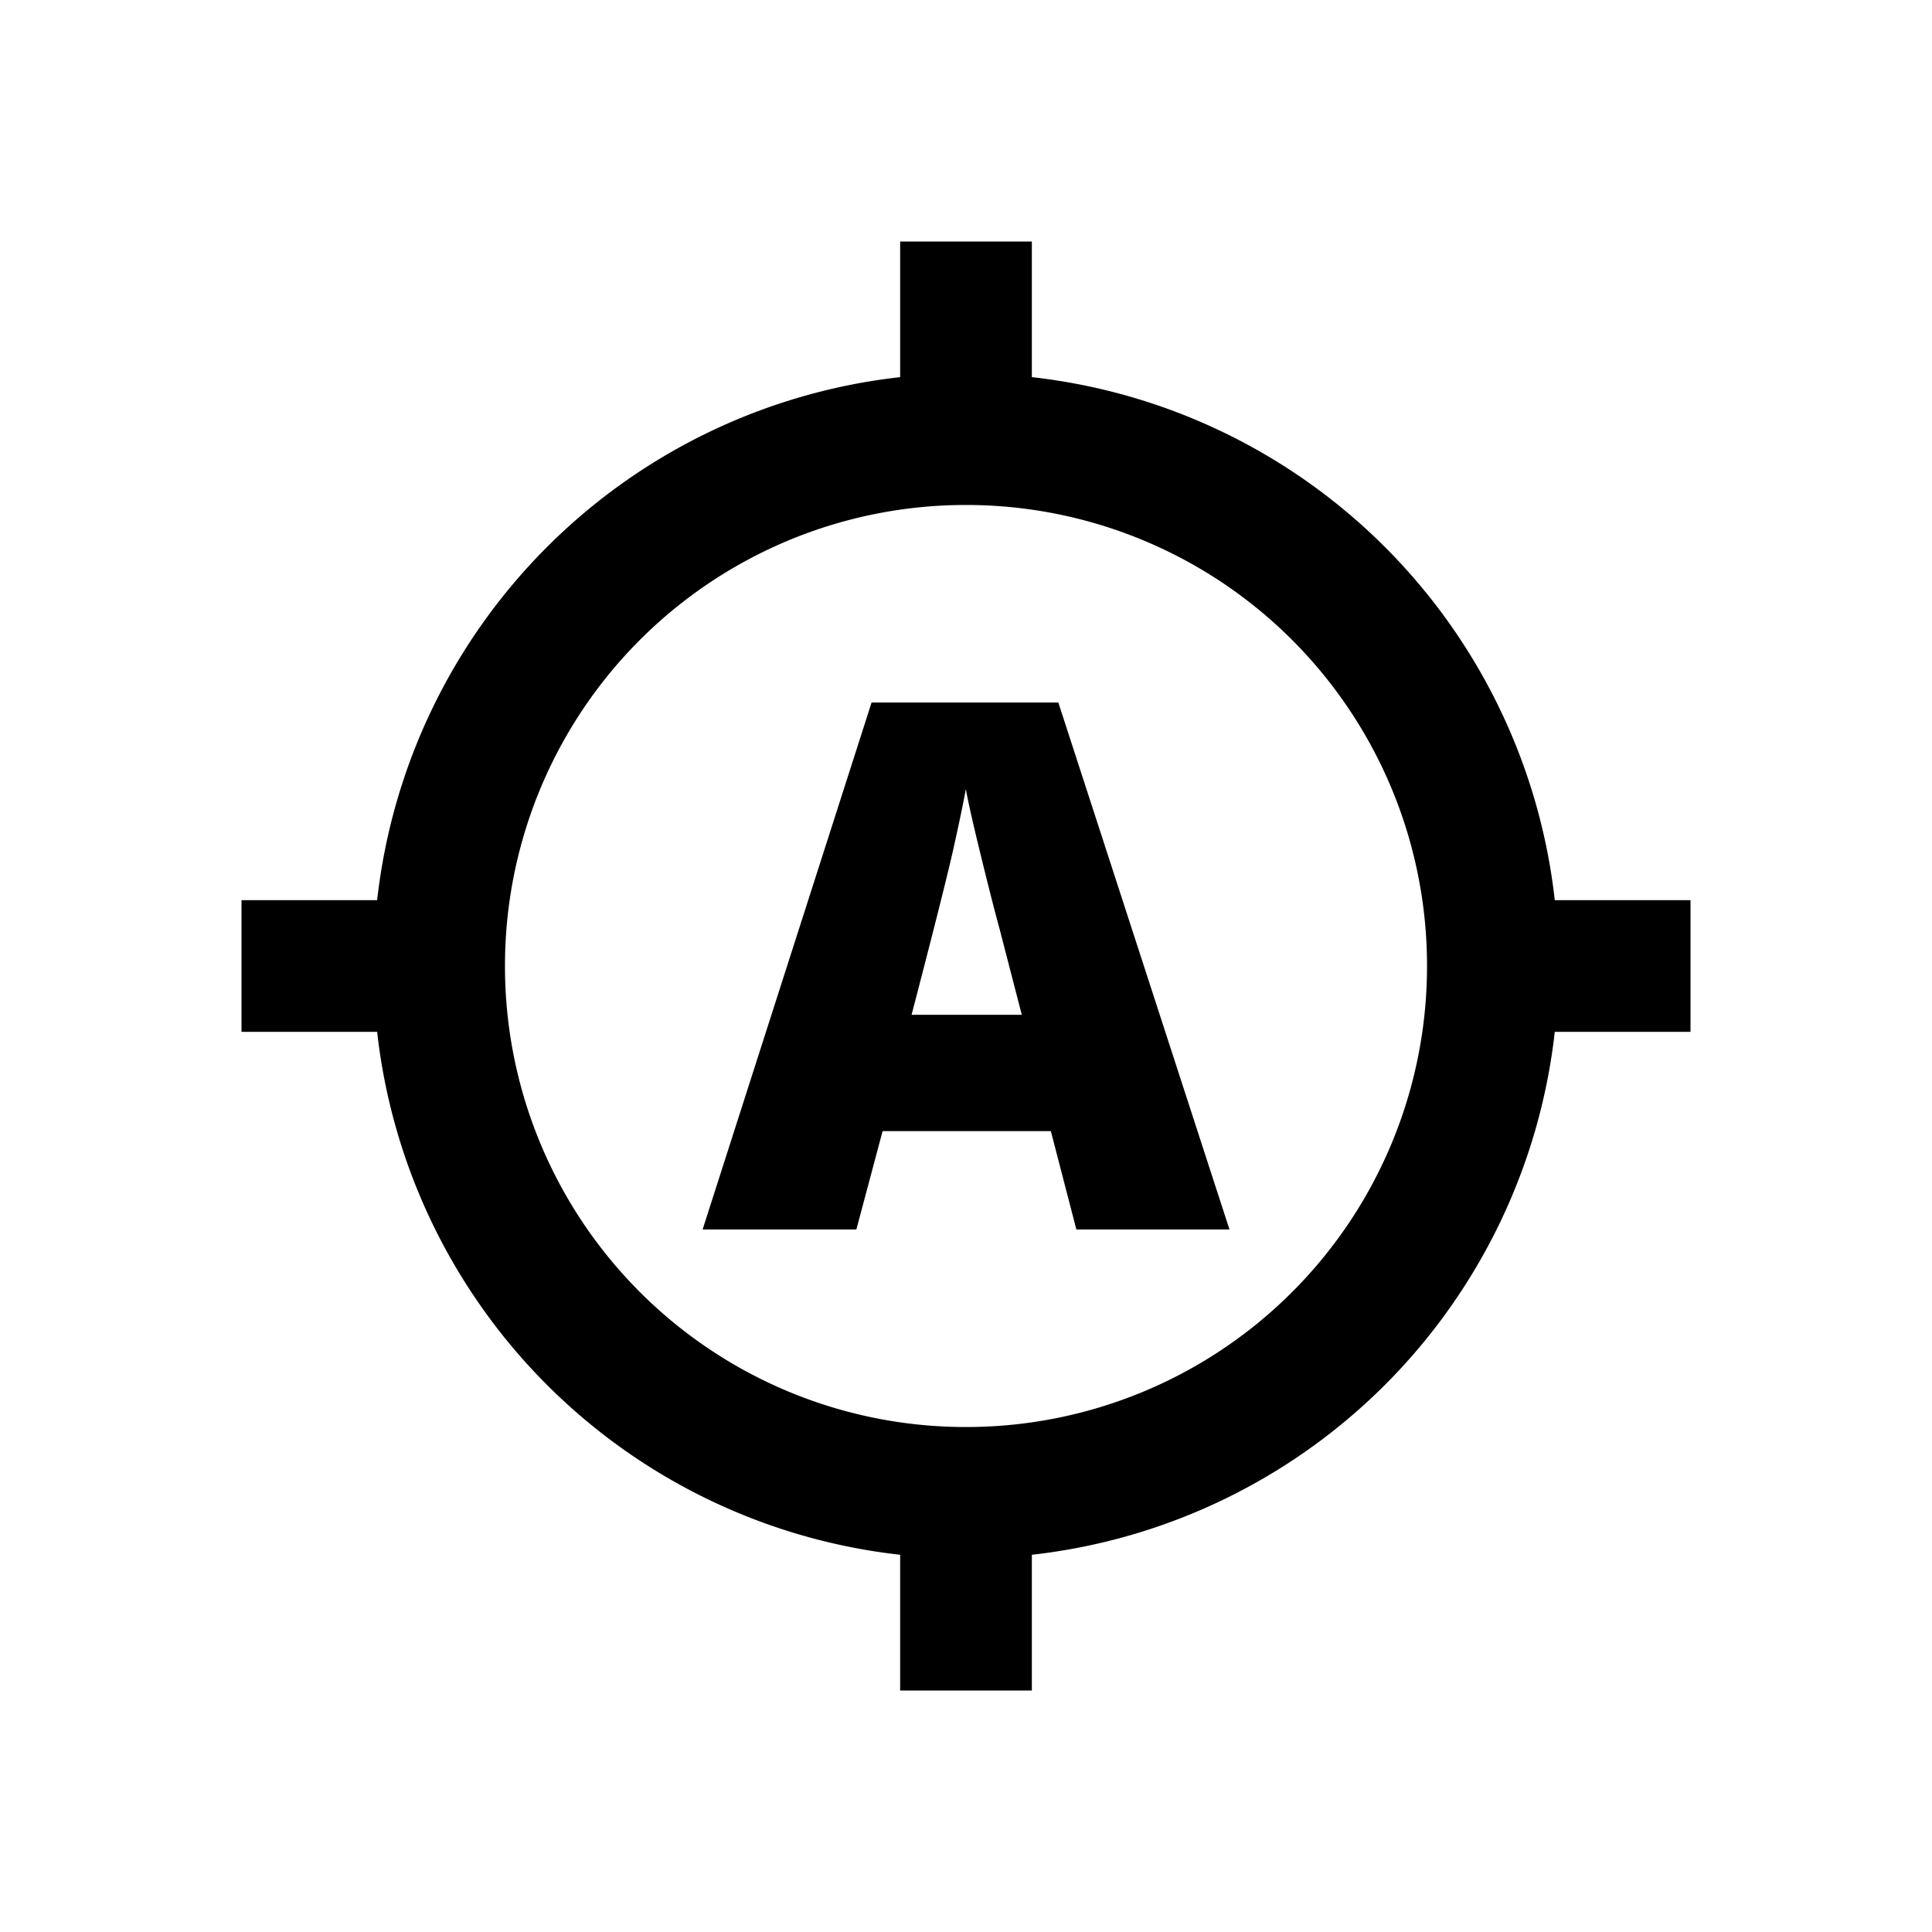 <svg xmlns="http://www.w3.org/2000/svg" width="24" height="24" fill="currentColor" class="mi-solid mi-auto-target" viewBox="0 0 24 24">
  <path fill-rule="evenodd" d="M21 11.182h-1.686a7.36 7.36 0 0 0-6.496-6.497V3h-1.636v1.685a7.36 7.36 0 0 0-6.497 6.497H3v1.636h1.685a7.36 7.36 0 0 0 6.497 6.496V21h1.636v-1.686a7.36 7.36 0 0 0 6.496-6.496H21zM17.727 12A5.723 5.723 0 0 1 12 17.727 5.723 5.723 0 0 1 6.273 12 5.723 5.723 0 0 1 12 6.273 5.723 5.723 0 0 1 17.727 12m-4.356 3.273-.317-1.222h-2.09l-.326 1.222h-1.91l2.099-6.546h2.32l2.126 6.546zm-.955-3.737.277 1.07h-1.369q.4-1.533.518-2.055.116-.522.156-.75.044.246.183.812.138.567.235.923"/>
</svg>